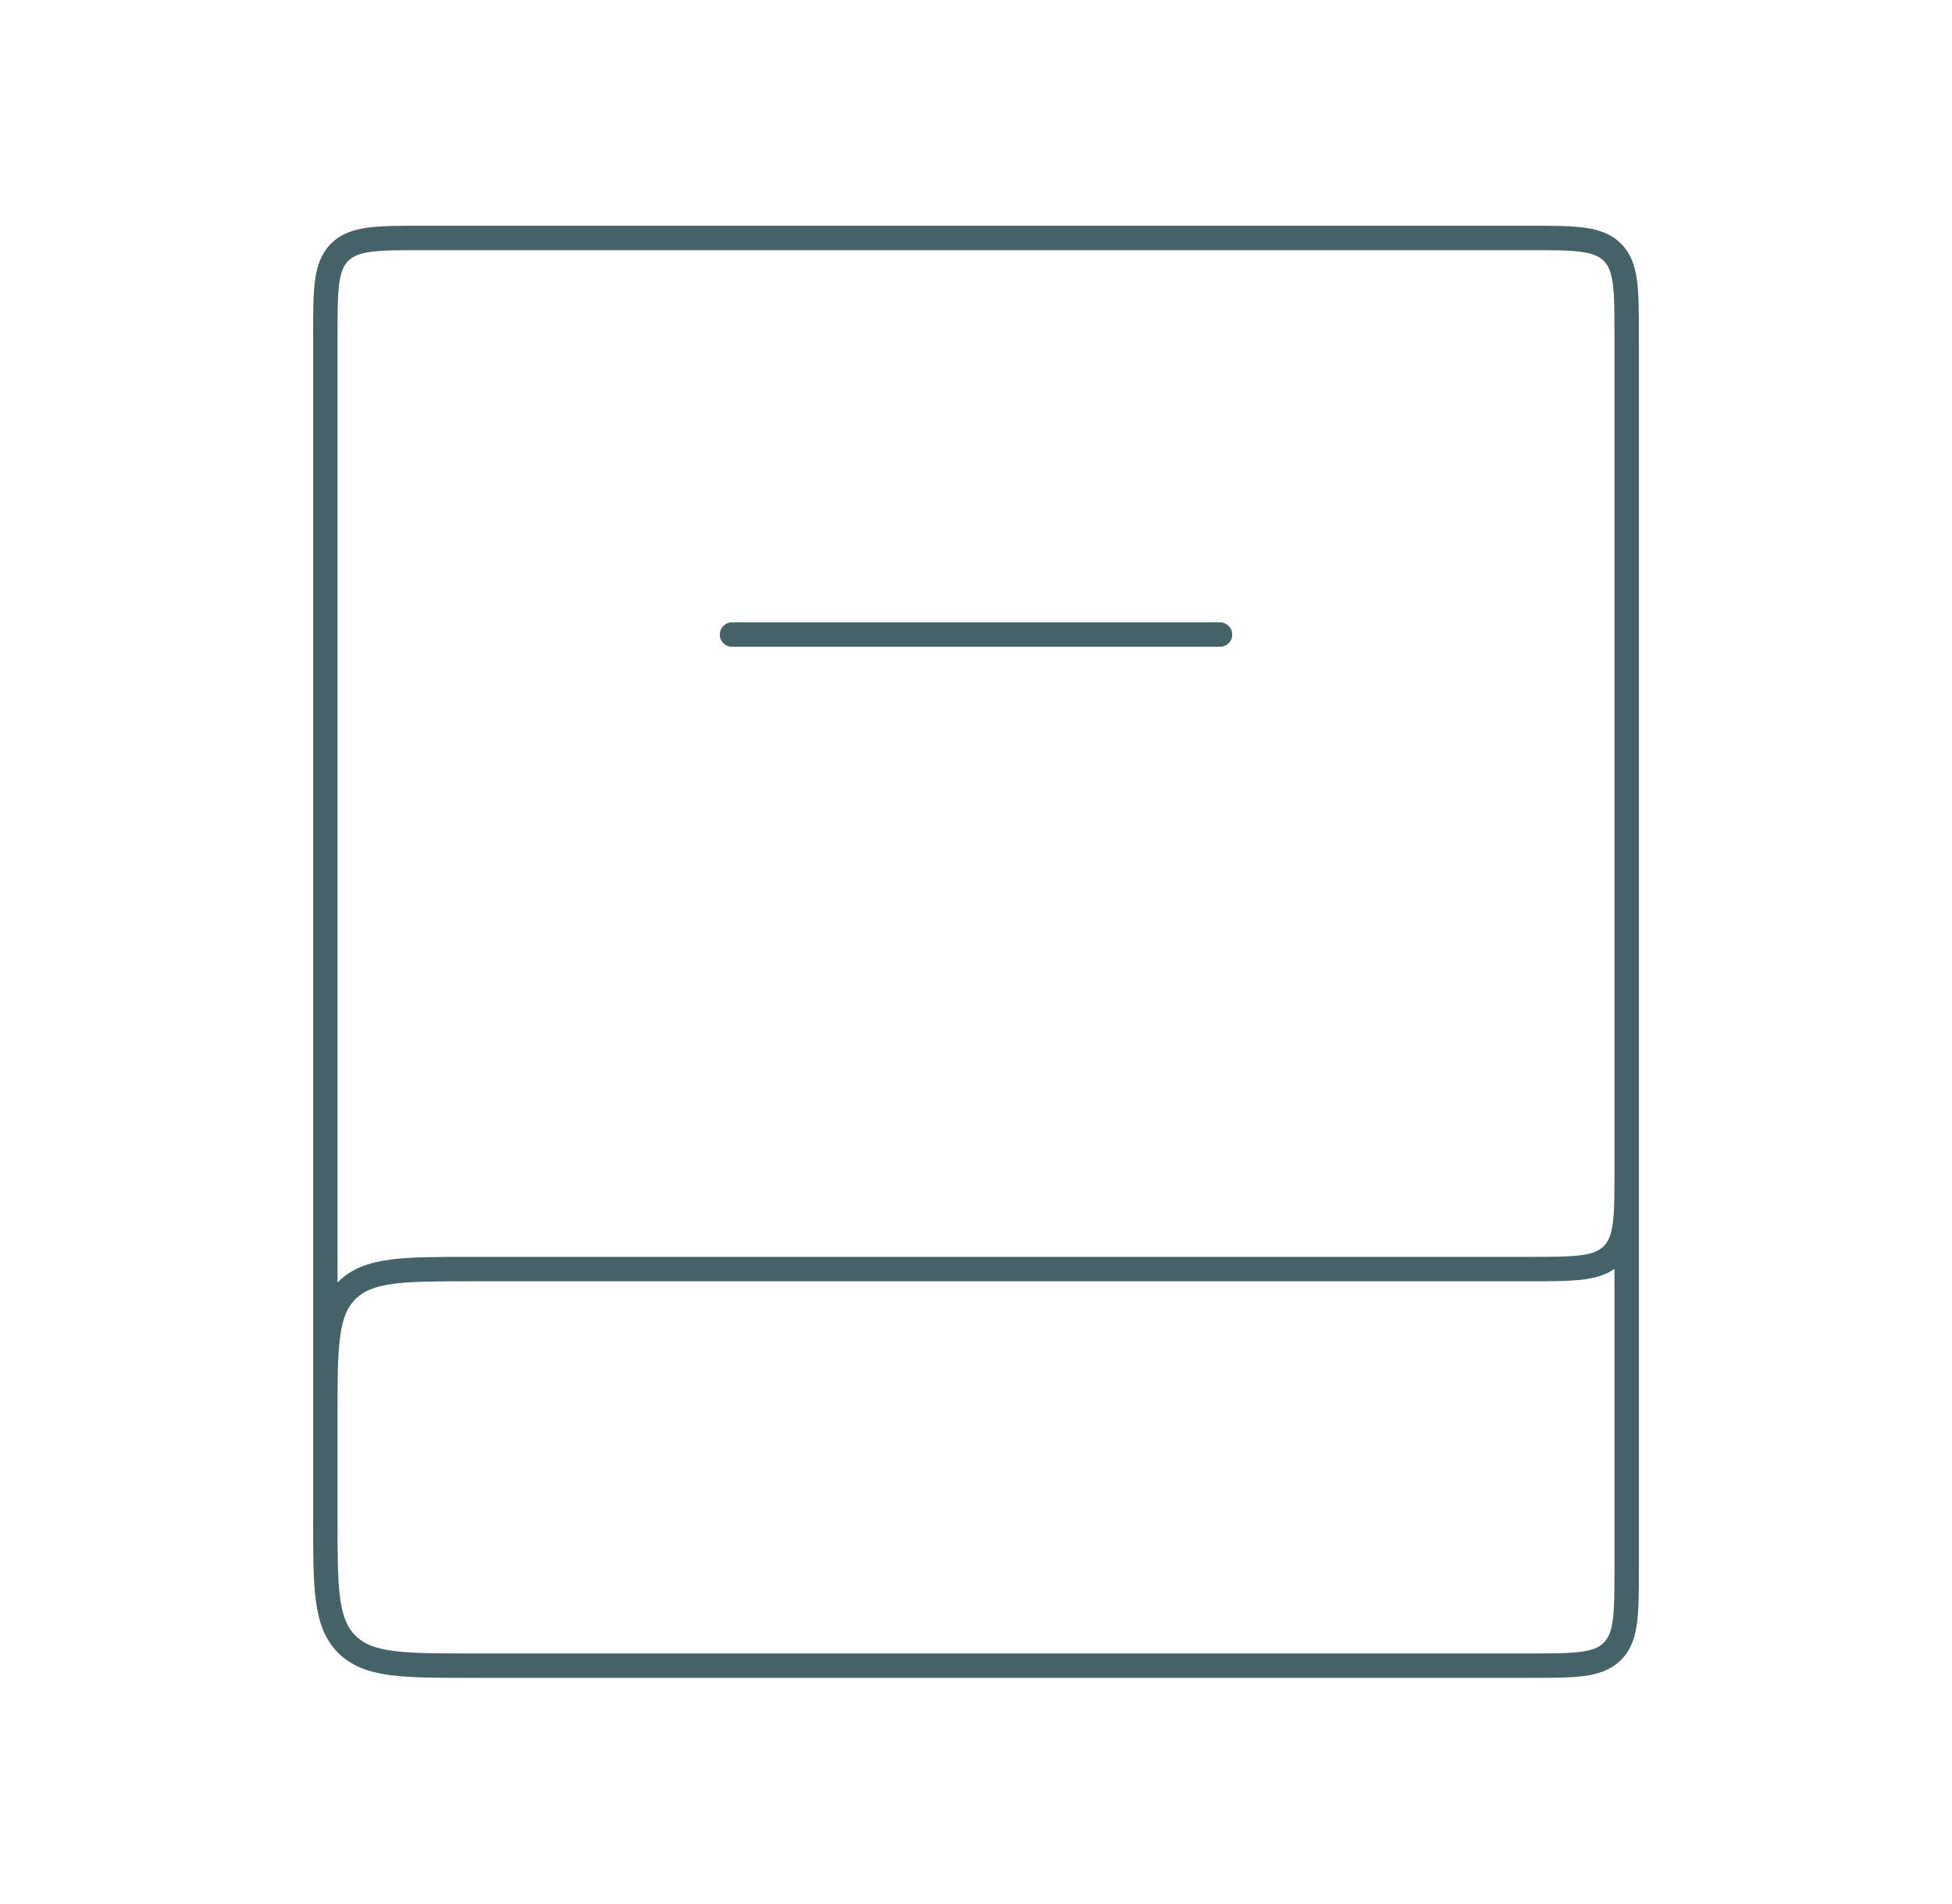 <svg width="80" height="78" viewBox="0 0 80 78" fill="none" xmlns="http://www.w3.org/2000/svg">
<path d="M66.667 39V64.25C66.667 66.136 66.667 67.078 66.081 67.664C65.495 68.25 64.552 68.25 62.667 68.25H19.333C16.505 68.25 15.091 68.25 14.212 67.371C13.333 66.493 13.333 65.078 13.333 62.25V58C13.333 55.172 13.333 53.757 14.212 52.879C15.091 52 16.505 52 19.333 52H62.667C64.552 52 65.495 52 66.081 51.414C66.667 50.828 66.667 49.886 66.667 48V13.75C66.667 11.864 66.667 10.922 66.081 10.336C65.495 9.75 64.552 9.75 62.667 9.75H17.333C15.448 9.75 14.505 9.75 13.919 10.336C13.333 10.922 13.333 11.864 13.333 13.75V60.125" stroke="#456268"/>
<path d="M30 26L50 26" stroke="#456268" stroke-linecap="round"/>
</svg>
